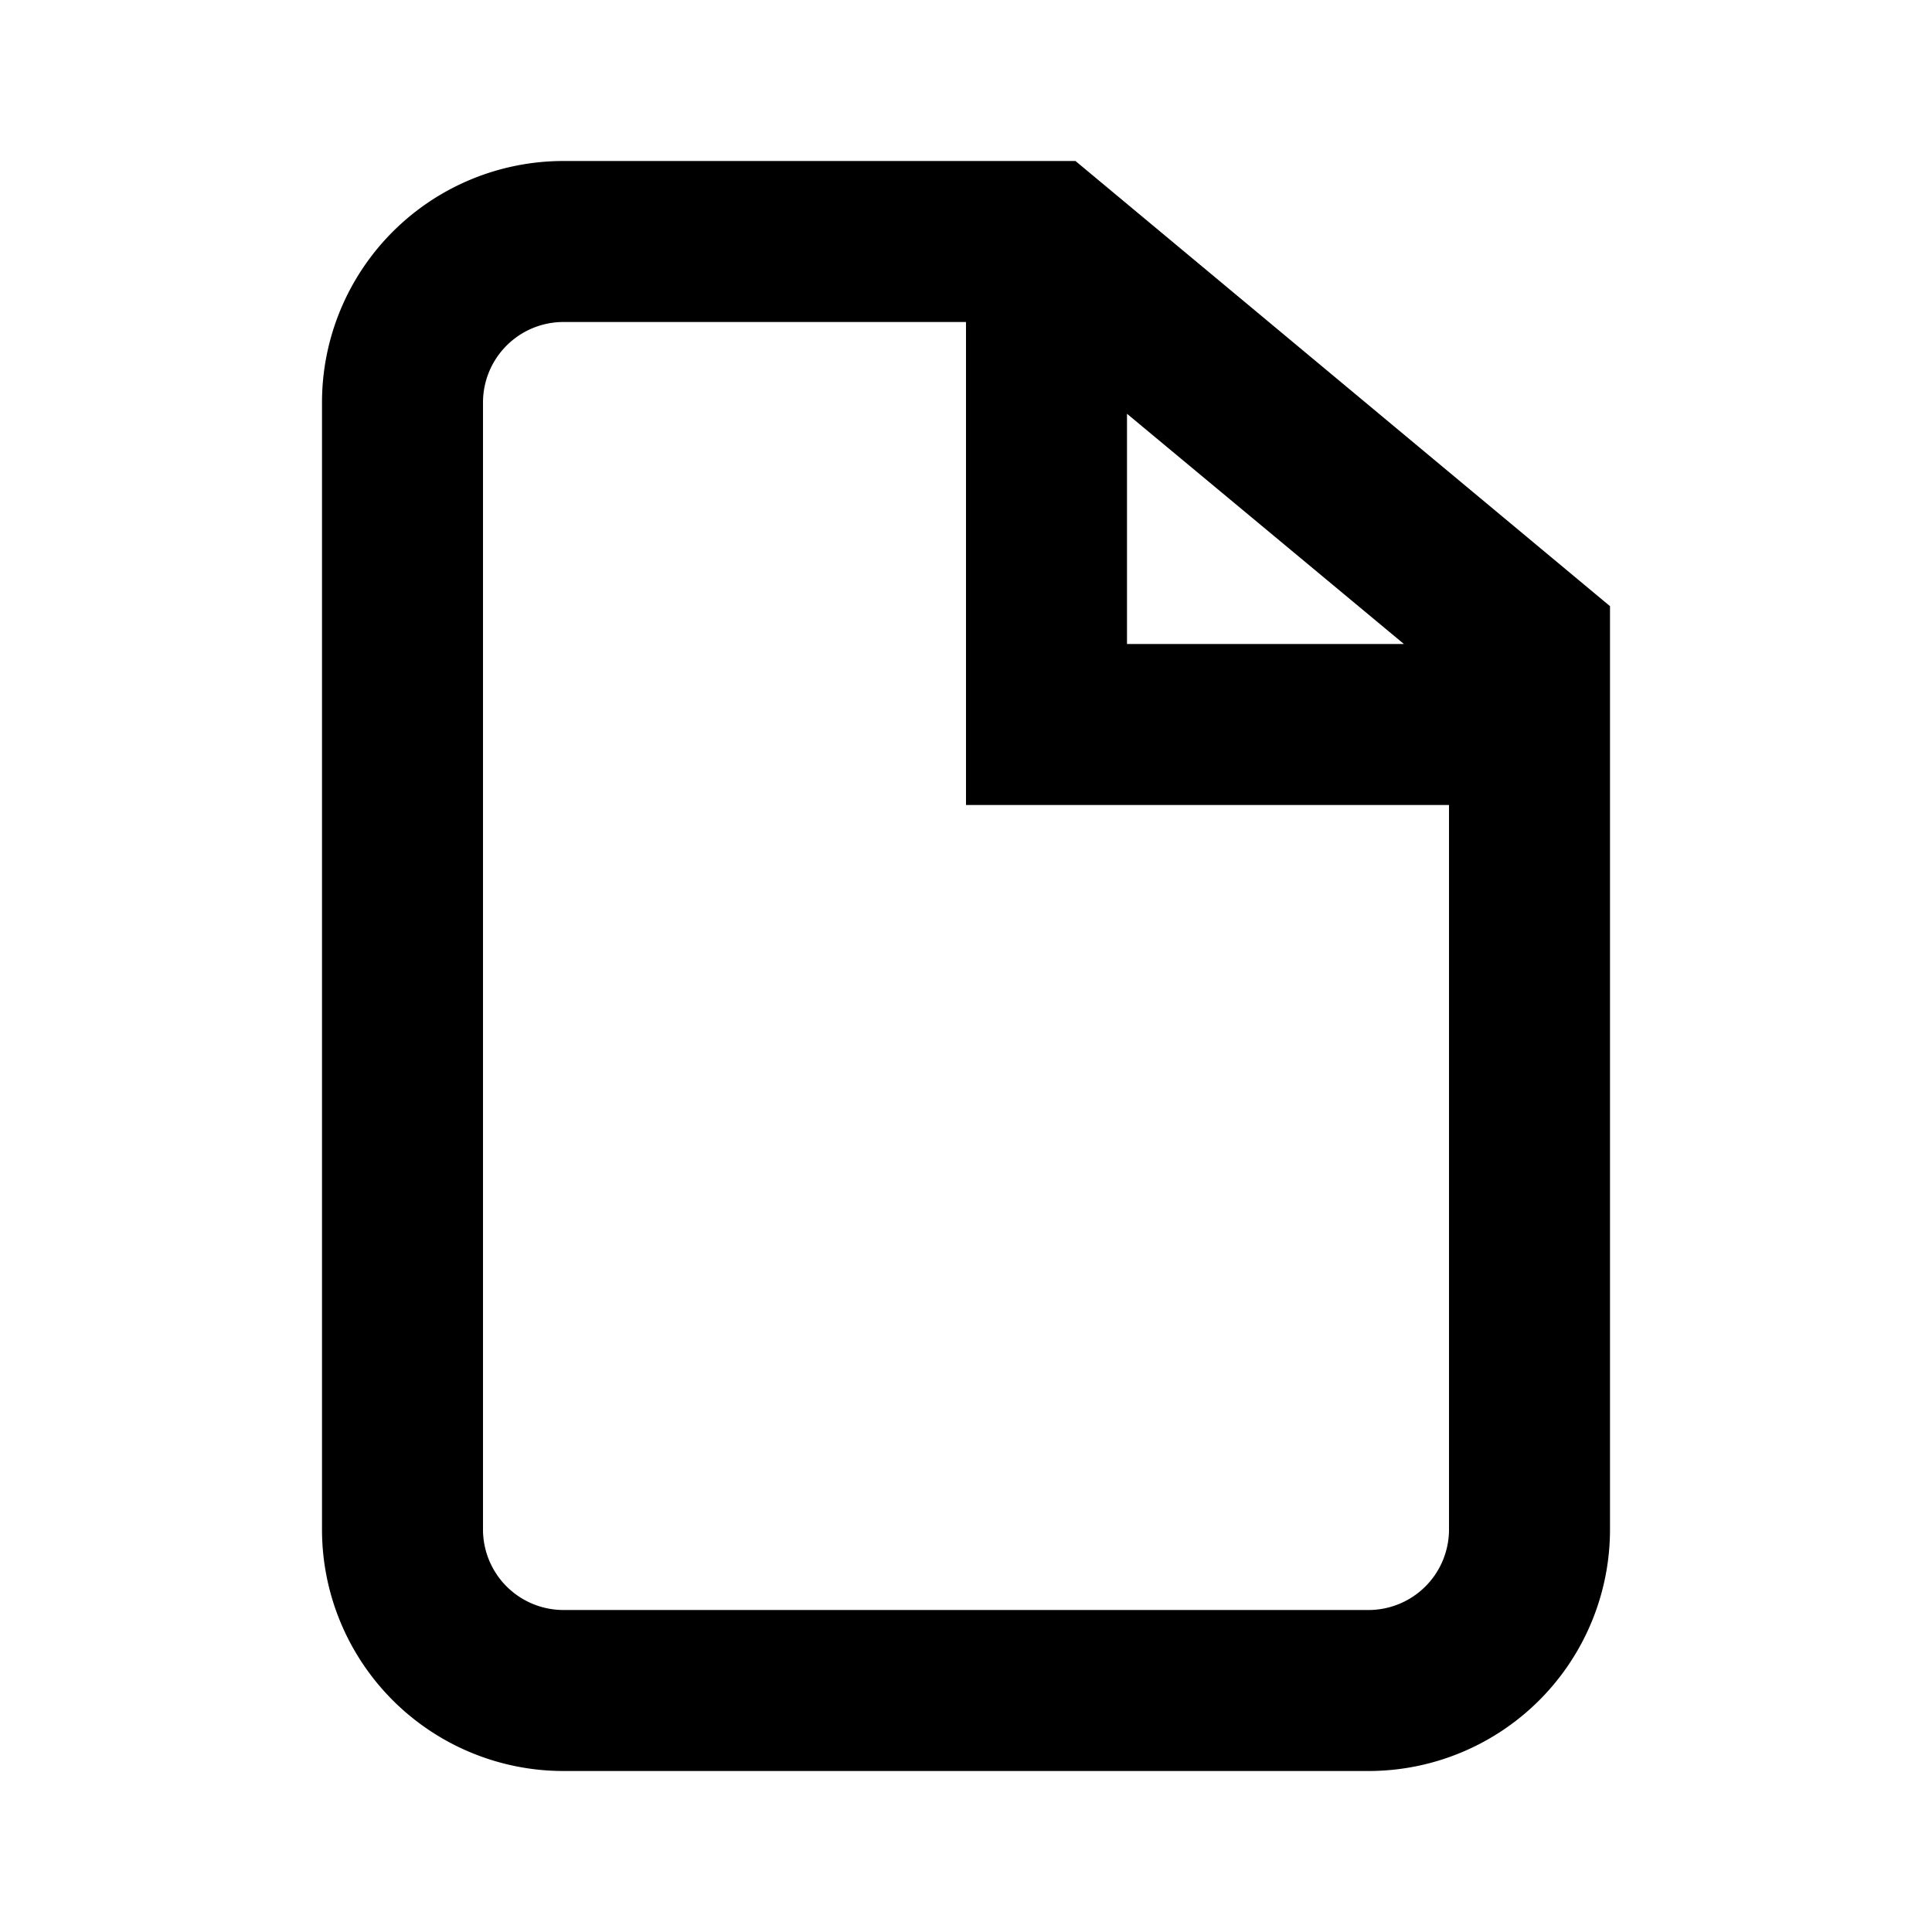 <svg xmlns="http://www.w3.org/2000/svg" viewBox="0 0 24 24"><title>file</title><g id="file"><path id="file-2" data-name="file" d="M13.36,2H7A3,3,0,0,0,4,5V19a3,3,0,0,0,3,3H17a3,3,0,0,0,3-3V7.53ZM14,5.14,17.44,8H14ZM17,20H7a1,1,0,0,1-1-1V5A1,1,0,0,1,7,4h5v6h6v9A1,1,0,0,1,17,20Z"/></g></svg>